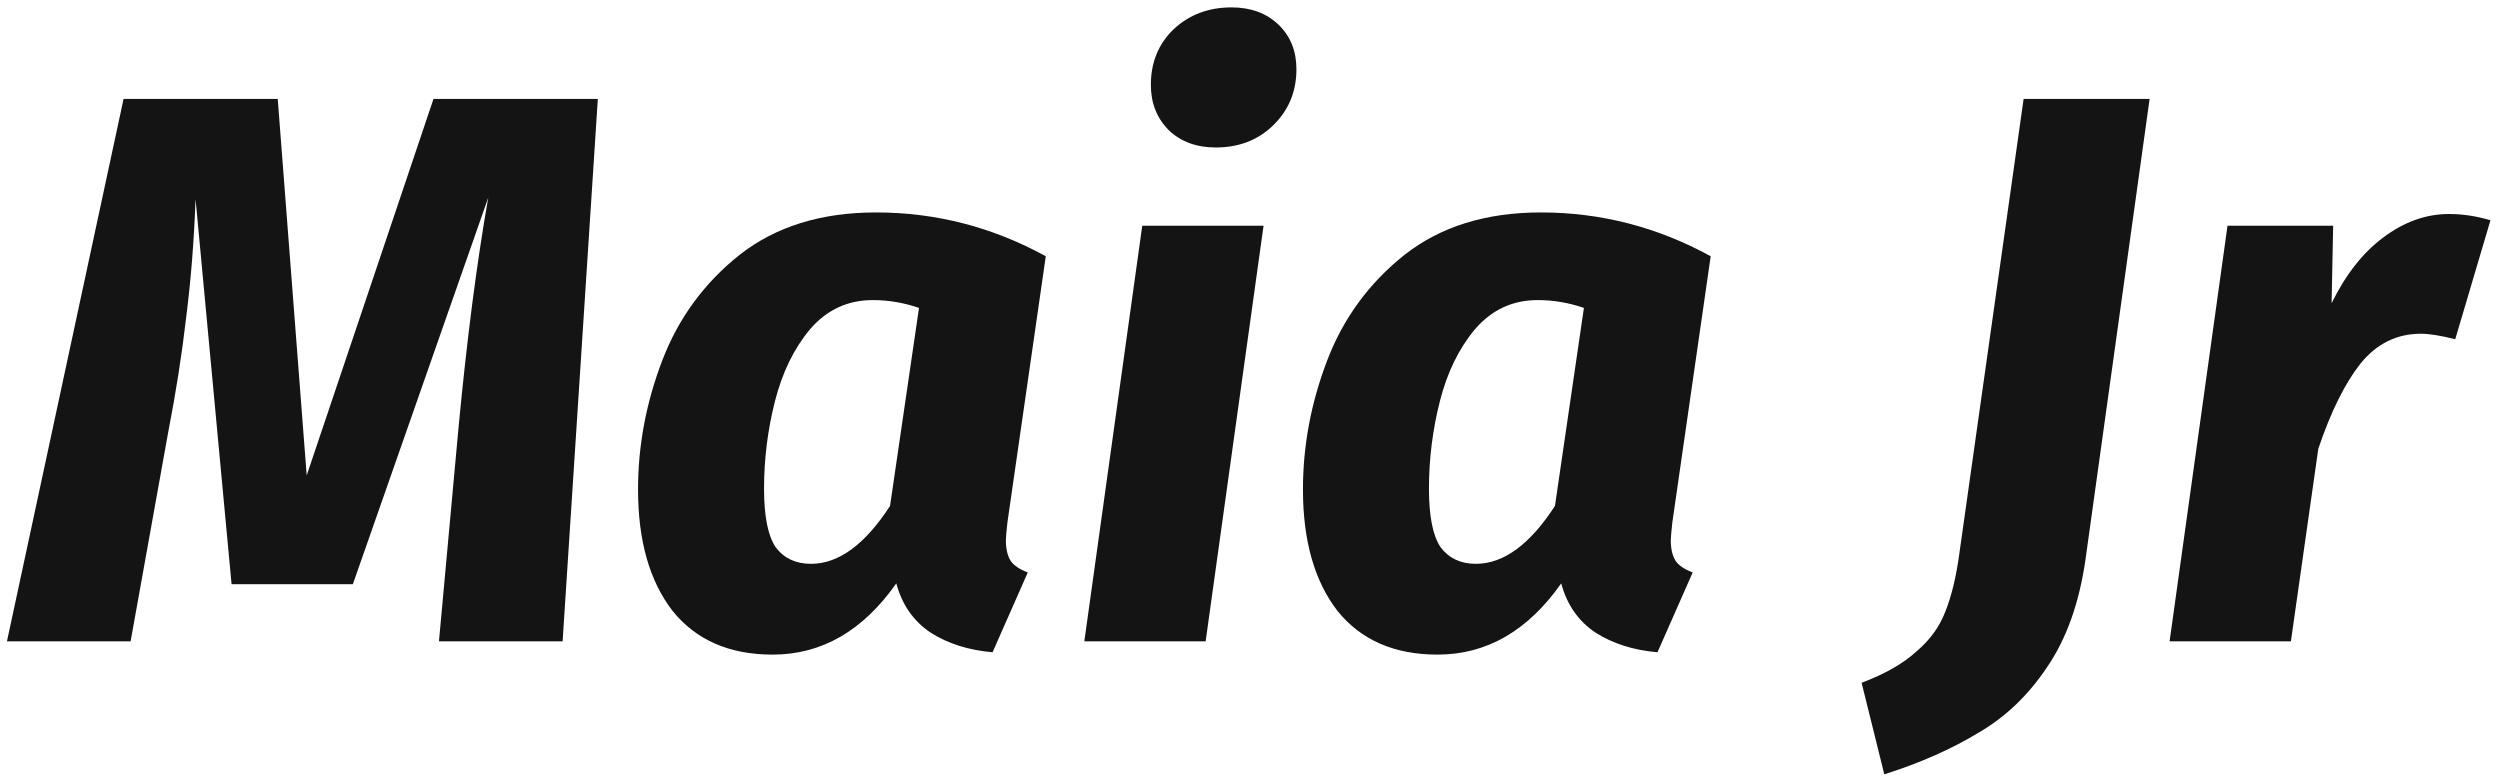 <svg width="230" height="72" viewBox="0 0 230 72" fill="none" xmlns="http://www.w3.org/2000/svg">
<path d="M51.76 59H40.384L42.184 39.344C42.952 31.232 43.864 24.176 44.92 18.176L32.464 53.744H21.304L17.992 18.32C17.848 22.208 17.56 25.832 17.128 29.192C16.744 32.552 16.192 36.08 15.472 39.776L12.016 59H0.64L11.368 9.104H25.552L28.216 43.736L39.88 9.104H55L51.76 59Z" fill="#141414"/>
<path d="M80.588 19.544C86.108 19.544 91.316 20.888 96.212 23.576L92.684 48.056C92.588 48.92 92.54 49.472 92.54 49.712C92.54 50.48 92.684 51.104 92.972 51.584C93.26 52.016 93.788 52.376 94.556 52.664L91.316 60.008C89.108 59.816 87.212 59.216 85.628 58.208C84.044 57.152 82.988 55.64 82.46 53.672C79.388 58.04 75.596 60.224 71.084 60.224C67.1 60.224 64.028 58.88 61.868 56.192C59.756 53.456 58.7 49.736 58.7 45.032C58.7 41 59.444 37.04 60.932 33.152C62.42 29.264 64.796 26.024 68.06 23.432C71.372 20.84 75.548 19.544 80.588 19.544ZM80.3 27.608C77.996 27.608 76.076 28.496 74.54 30.272C73.052 32.048 71.972 34.256 71.3 36.896C70.628 39.536 70.292 42.224 70.292 44.96C70.292 47.504 70.652 49.304 71.372 50.36C72.14 51.368 73.22 51.872 74.612 51.872C77.156 51.872 79.58 50.096 81.884 46.544L84.548 28.328C83.156 27.848 81.74 27.608 80.3 27.608Z" fill="#141414"/>
<path d="M116.247 20.768L110.919 59H99.759L105.087 20.768H116.247ZM111.855 13.568C110.079 13.568 108.639 13.04 107.535 11.984C106.431 10.88 105.879 9.488 105.879 7.808C105.879 5.744 106.575 4.04 107.967 2.696C109.407 1.352 111.183 0.68 113.295 0.68C115.071 0.68 116.511 1.208 117.615 2.264C118.719 3.32 119.271 4.688 119.271 6.368C119.271 8.432 118.551 10.16 117.111 11.552C115.719 12.896 113.967 13.568 111.855 13.568Z" fill="#141414"/>
<path d="M141.76 19.544C147.28 19.544 152.488 20.888 157.384 23.576L153.856 48.056C153.76 48.92 153.712 49.472 153.712 49.712C153.712 50.48 153.856 51.104 154.144 51.584C154.432 52.016 154.96 52.376 155.728 52.664L152.488 60.008C150.28 59.816 148.384 59.216 146.8 58.208C145.216 57.152 144.16 55.64 143.632 53.672C140.56 58.04 136.768 60.224 132.256 60.224C128.272 60.224 125.2 58.88 123.04 56.192C120.928 53.456 119.872 49.736 119.872 45.032C119.872 41 120.616 37.04 122.104 33.152C123.592 29.264 125.968 26.024 129.232 23.432C132.544 20.84 136.72 19.544 141.76 19.544ZM141.472 27.608C139.168 27.608 137.248 28.496 135.712 30.272C134.224 32.048 133.144 34.256 132.472 36.896C131.8 39.536 131.464 42.224 131.464 44.96C131.464 47.504 131.824 49.304 132.544 50.36C133.312 51.368 134.392 51.872 135.784 51.872C138.328 51.872 140.752 50.096 143.056 46.544L145.72 28.328C144.328 27.848 142.912 27.608 141.472 27.608Z" fill="#141414"/>
<path d="M191.86 51.512C191.284 55.496 190.108 58.784 188.332 61.376C186.604 63.968 184.492 65.984 181.996 67.424C179.548 68.912 176.668 70.184 173.356 71.24L171.268 62.816C173.428 62 175.108 61.04 176.308 59.936C177.556 58.88 178.444 57.656 178.972 56.264C179.548 54.824 179.98 53.024 180.268 50.864L186.172 9.104H197.764L191.86 51.512Z" fill="#141414"/>
<path d="M225.307 19.688C226.555 19.688 227.827 19.88 229.123 20.264L225.883 31.208C224.539 30.872 223.483 30.704 222.715 30.704C220.507 30.704 218.659 31.616 217.171 33.44C215.731 35.264 214.435 37.88 213.283 41.288L210.763 59H199.603L204.931 20.768H214.651L214.507 27.896C215.803 25.256 217.387 23.24 219.259 21.848C221.179 20.408 223.195 19.688 225.307 19.688Z" fill="#141414"/>
</svg>
